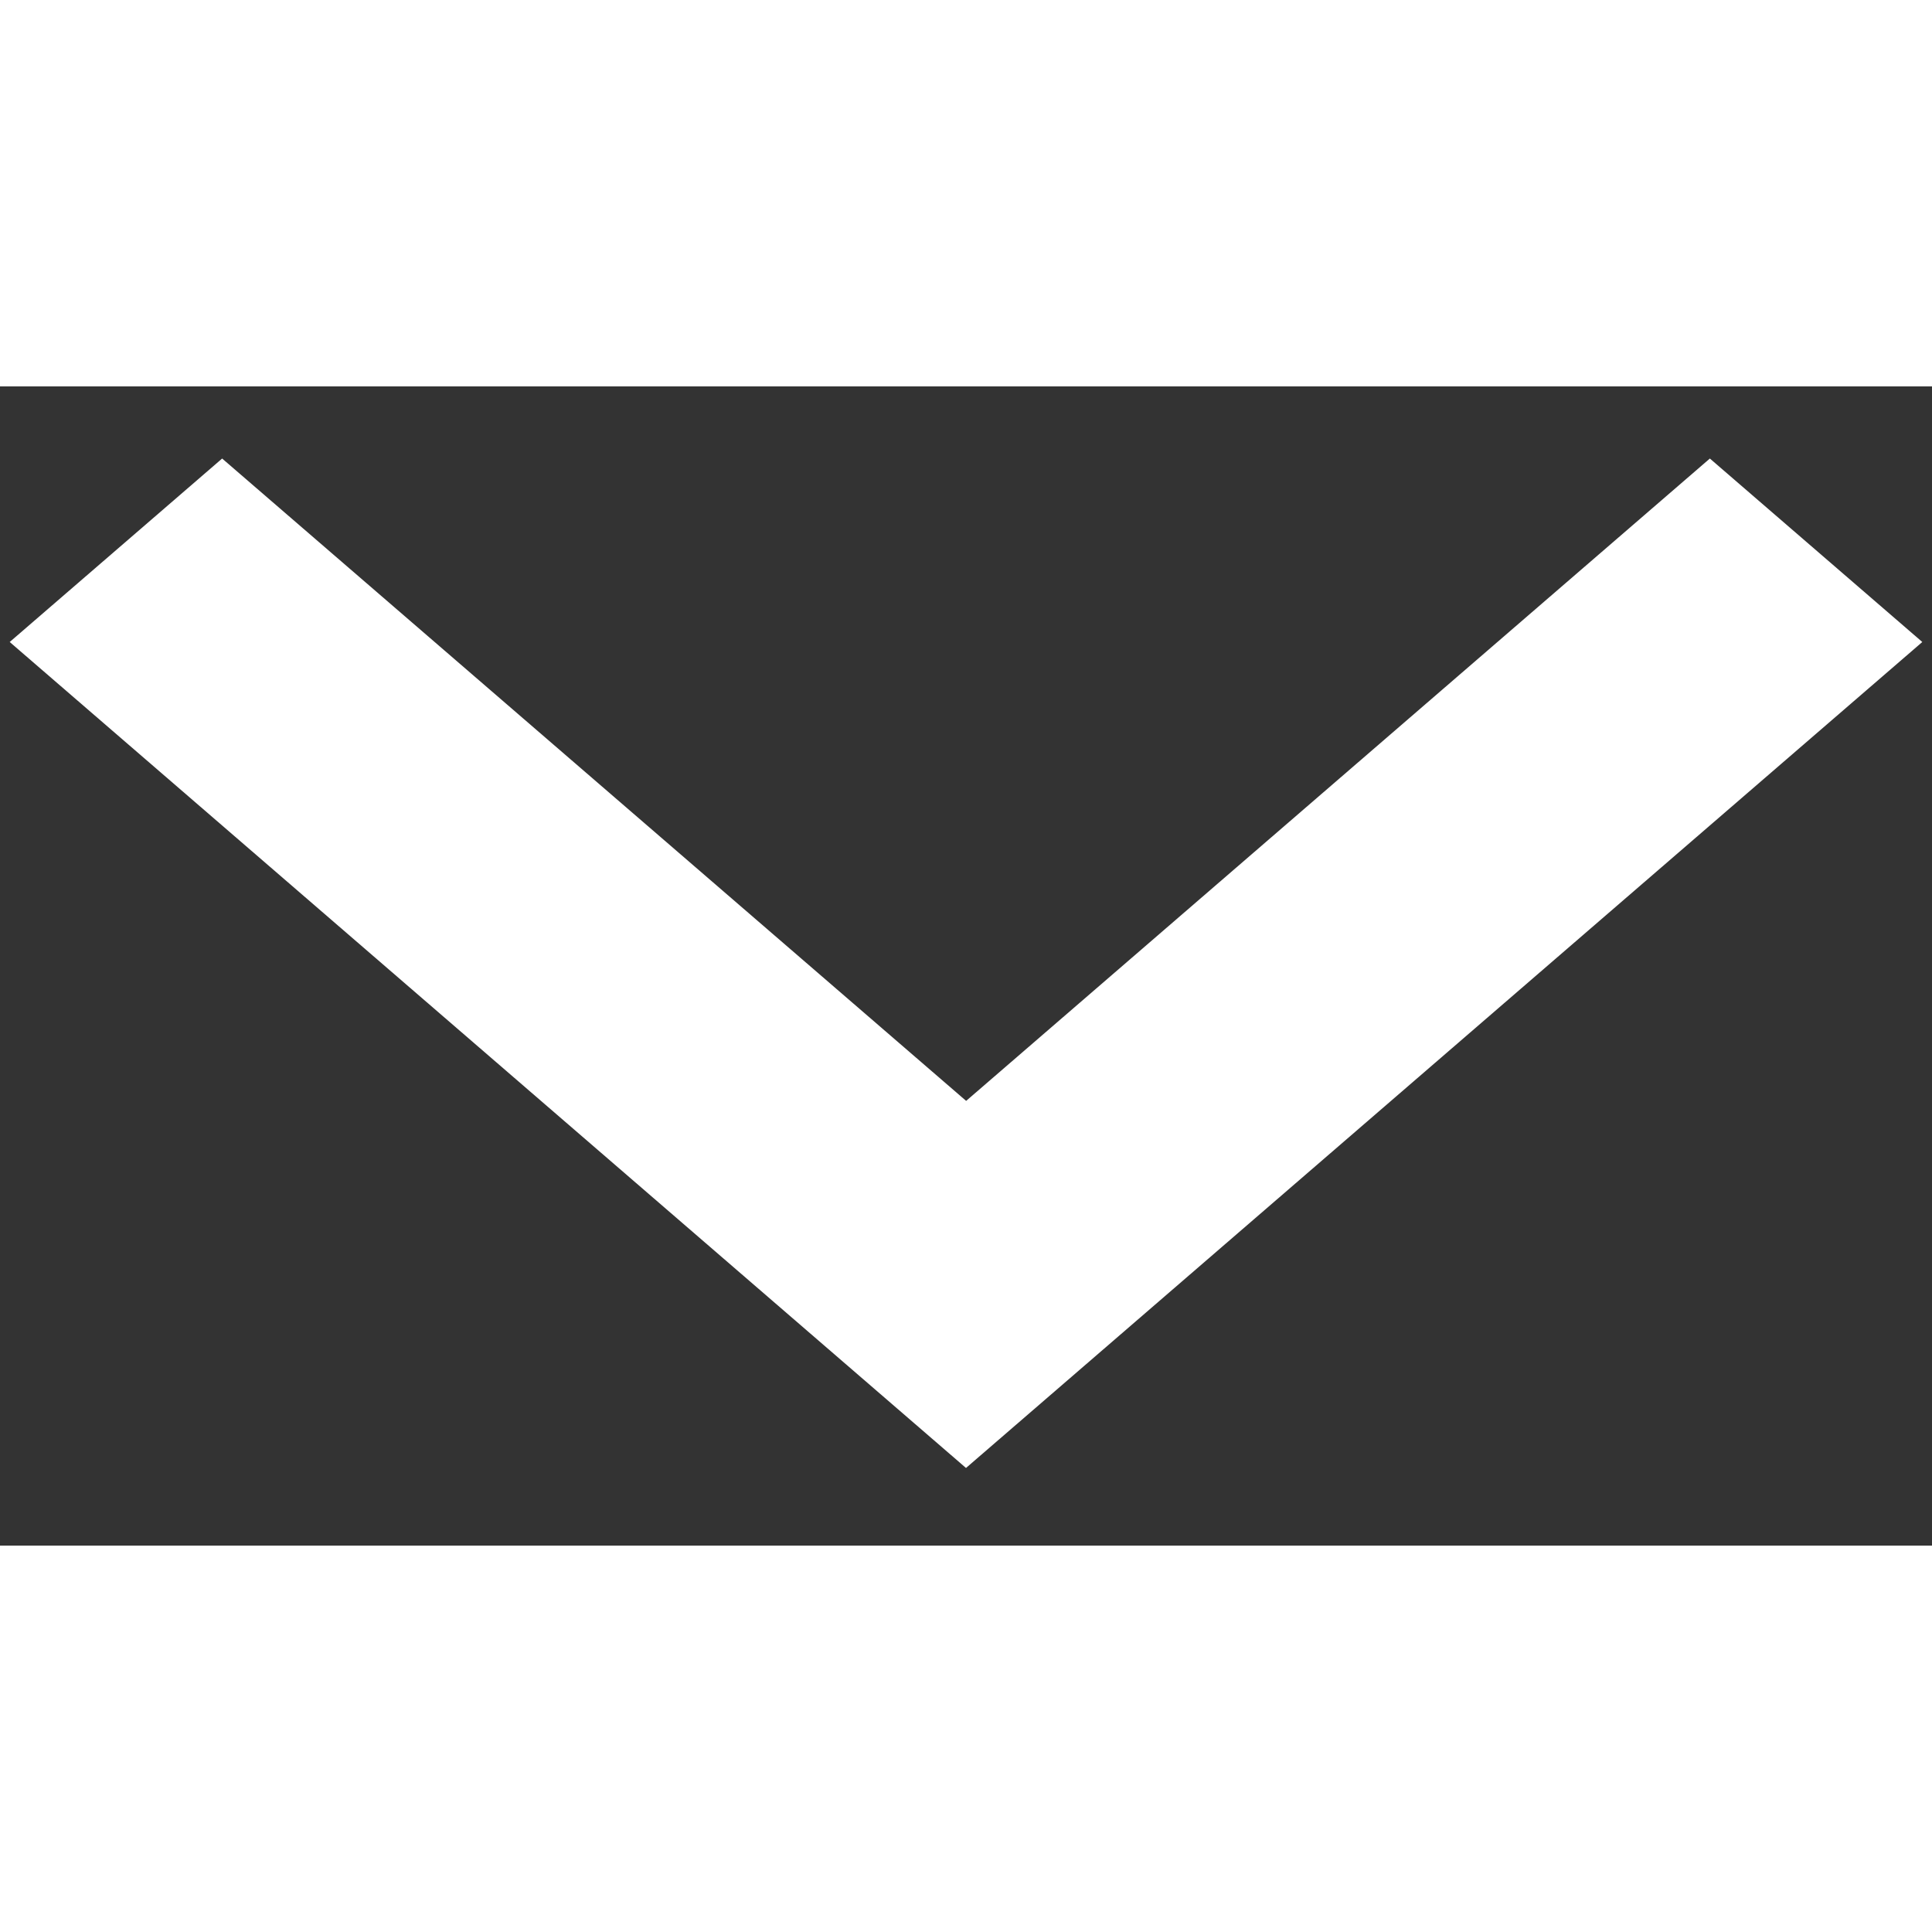 <svg width="1" height="1" viewBox="0 0 10 6" version="1.1" xmlns="http://www.w3.org/2000/svg" xmlns:xlink="http://www.w3.org/1999/xlink">
    <rect x="0" y="0" width="10" height="6" fill="#333333" stroke="none"/>
    <g id="Page-1" stroke="none" stroke-width="1" fill="none" fill-rule="evenodd">
        <g id="Header" transform="translate(-62, -28)" fill="#FFFFFF">
            <polygon id="Path-3" transform="translate(67, 29.323) rotate(135) translate(-67, -29.323) " points="63.5 25.823 70.023 26.3 70.5 32.823 69.051 32.717 68.679 27.643 63.606 27.272"></polygon>
        </g>
    </g>
</svg>